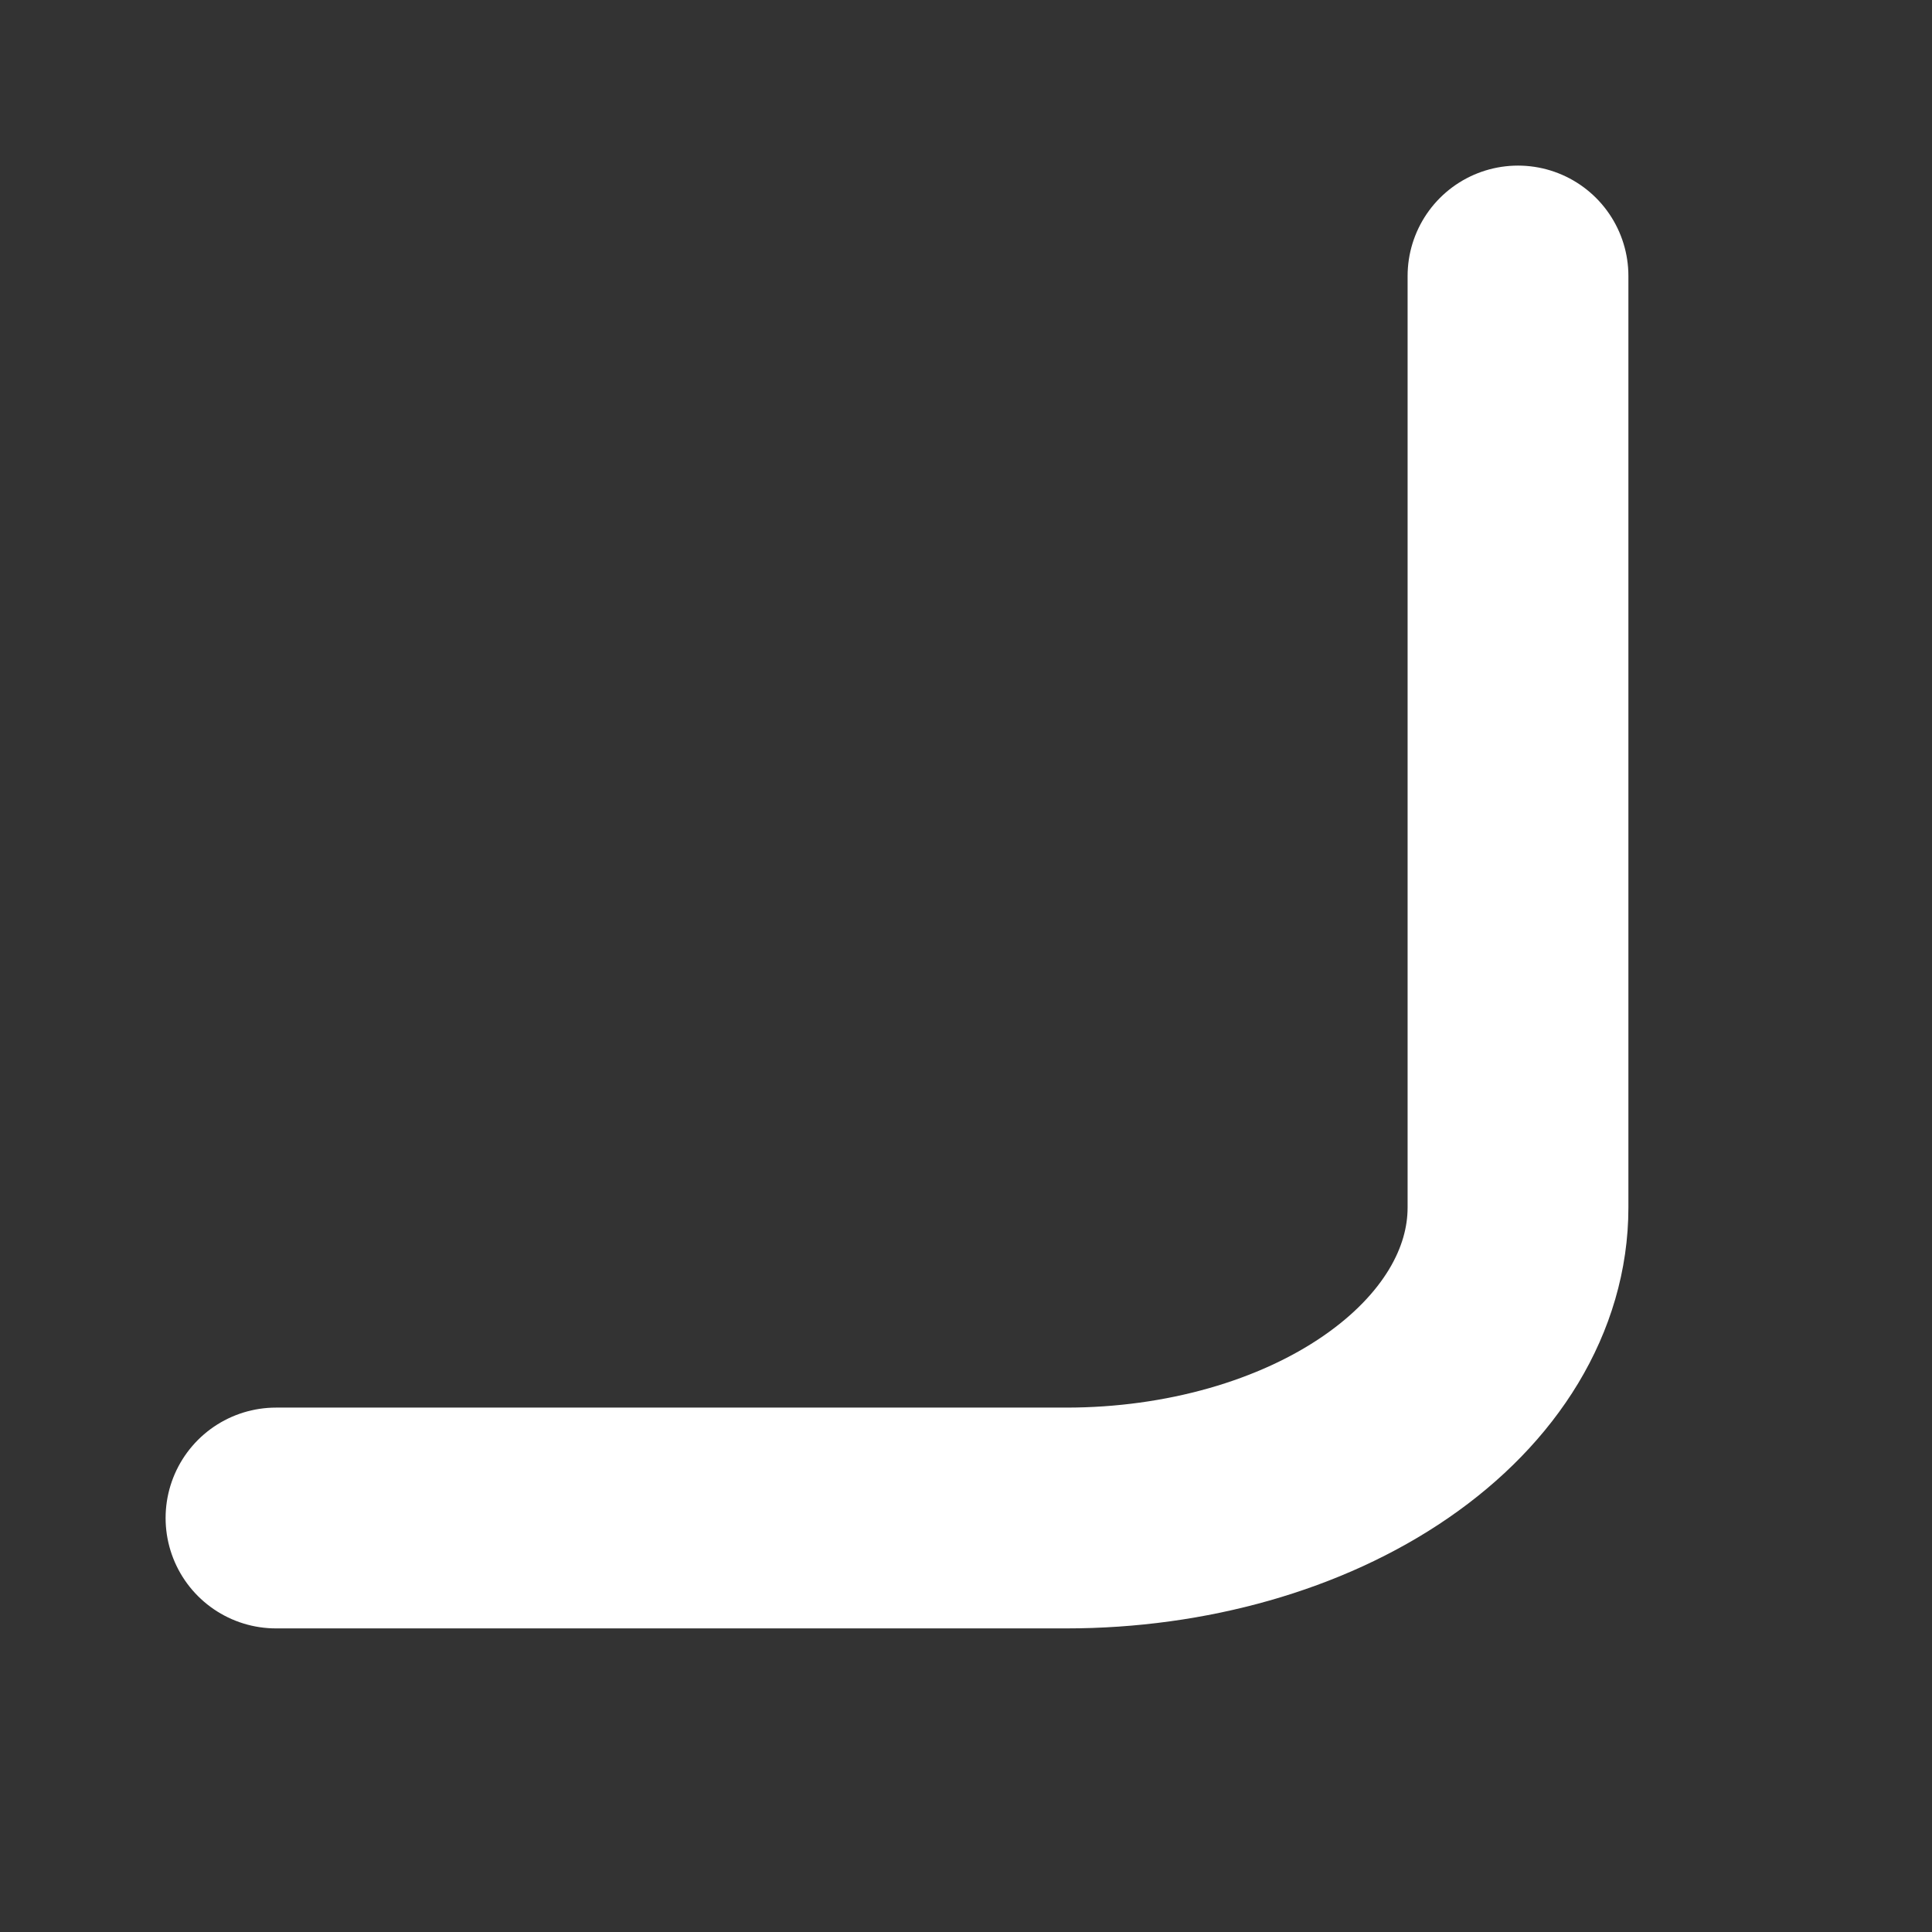 <svg width="14" height="14" viewBox="0 0 14 14" fill="none" xmlns="http://www.w3.org/2000/svg">
<rect x="0" y="0" width="14" height="14" fill="#333333" stroke="none"/>
<path d="M2 11L7.727 11C8.595 11 9.428 10.763 10.041 10.341C10.655 9.919 11 9.347 11 8.75L11 2" stroke="white" stroke-width="1.6" stroke-linecap="round" stroke-linejoin="round"/>
</svg>
